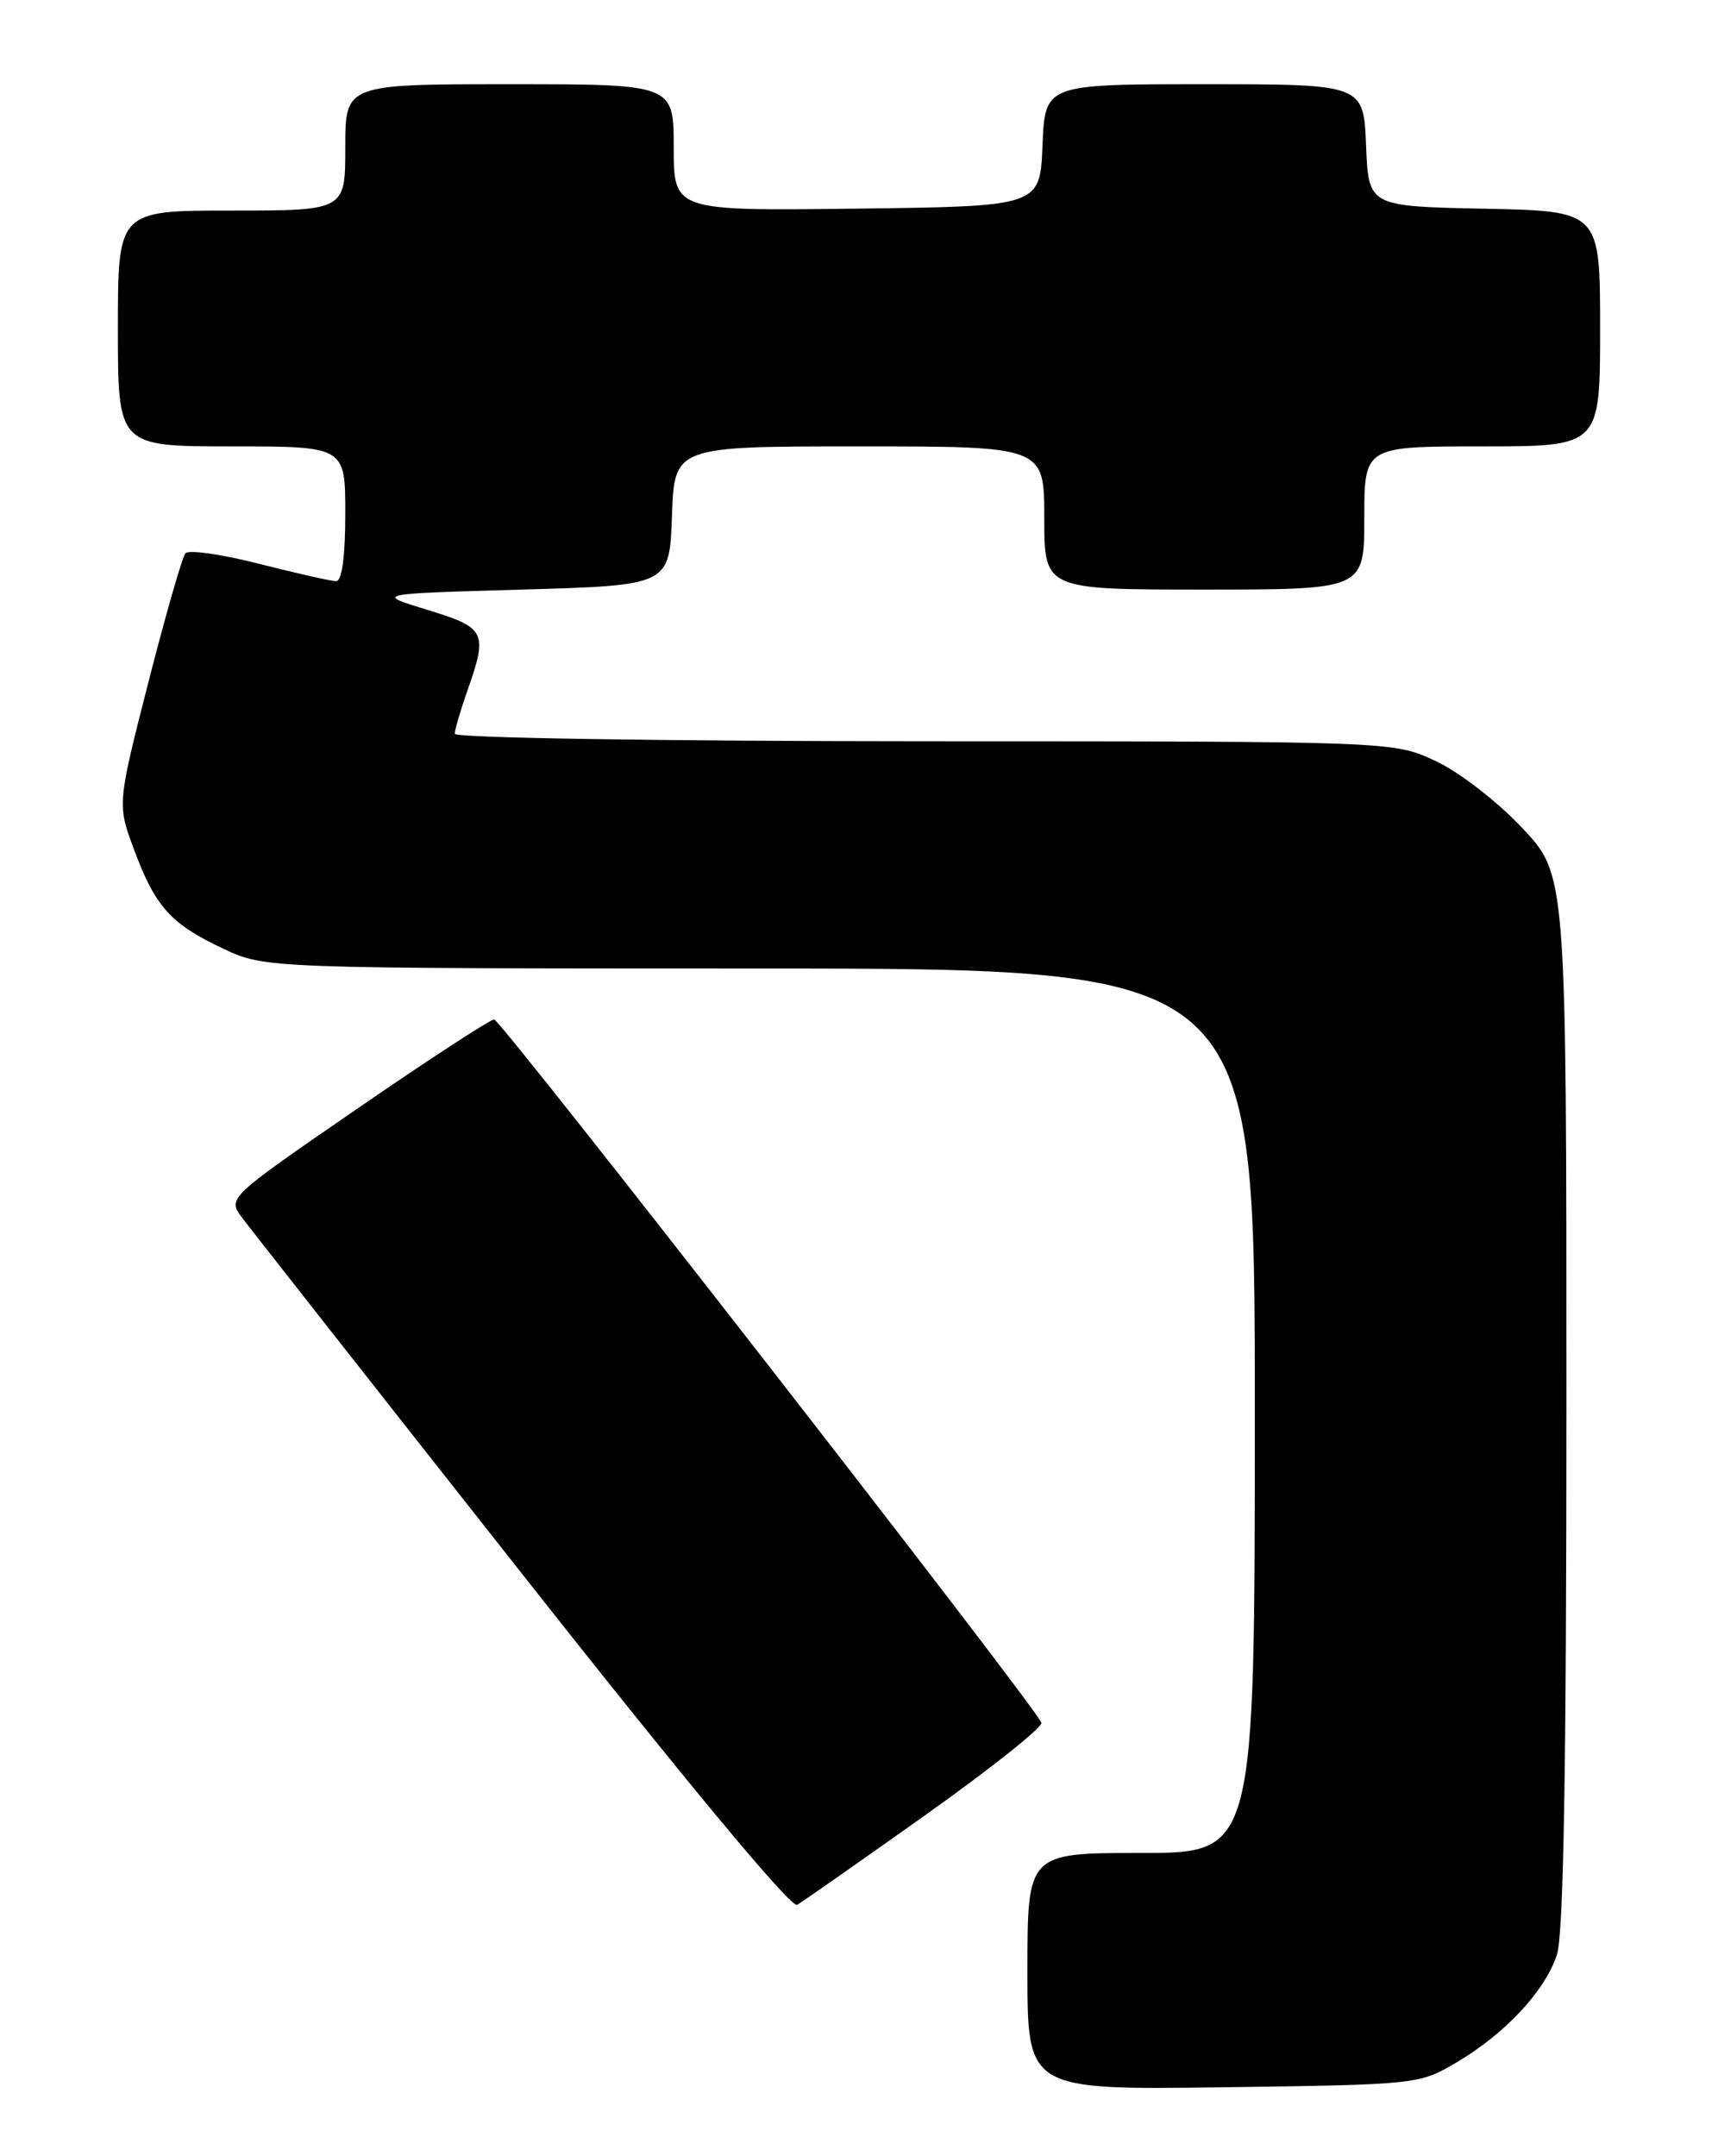 <?xml version="1.0" encoding="UTF-8" standalone="no"?>
<!DOCTYPE svg PUBLIC "-//W3C//DTD SVG 1.1//EN" "http://www.w3.org/Graphics/SVG/1.1/DTD/svg11.dtd" >
<svg xmlns="http://www.w3.org/2000/svg" xmlns:xlink="http://www.w3.org/1999/xlink" version="1.1" viewBox="0 0 204 256">
 <g >
 <path fill="currentColor"
d=" M 173.00 244.84 C 178.76 241.42 183.43 236.42 184.87 232.10 C 185.66 229.71 186.00 210.15 186.00 166.29 C 186.00 103.88 186.00 103.88 180.75 98.30 C 177.83 95.19 173.28 91.67 170.50 90.37 C 165.50 88.02 165.50 88.02 109.75 88.01 C 78.60 88.00 54.00 87.61 54.00 87.13 C 54.00 86.64 54.68 84.34 55.50 82.00 C 57.95 75.05 57.69 74.53 50.75 72.41 C 44.50 70.50 44.50 70.50 62.00 70.00 C 79.50 69.50 79.50 69.50 79.79 61.25 C 80.08 53.00 80.08 53.00 102.04 53.00 C 124.00 53.00 124.00 53.00 124.00 61.50 C 124.00 70.00 124.00 70.00 143.00 70.00 C 162.00 70.00 162.00 70.00 162.00 61.50 C 162.00 53.00 162.00 53.00 176.00 53.00 C 190.00 53.00 190.00 53.00 190.00 39.03 C 190.00 25.06 190.00 25.06 176.25 24.78 C 162.50 24.50 162.50 24.50 162.21 17.25 C 161.91 10.00 161.91 10.00 143.00 10.00 C 124.09 10.00 124.09 10.00 123.79 17.25 C 123.50 24.50 123.50 24.50 101.75 24.77 C 80.00 25.04 80.00 25.04 80.00 17.52 C 80.00 10.00 80.00 10.00 60.50 10.00 C 41.00 10.00 41.00 10.00 41.00 17.50 C 41.00 25.00 41.00 25.00 27.50 25.00 C 14.00 25.00 14.00 25.00 14.00 39.00 C 14.00 53.00 14.00 53.00 27.50 53.00 C 41.00 53.00 41.00 53.00 41.00 61.00 C 41.00 66.08 40.60 69.00 39.92 69.00 C 39.32 69.00 35.21 68.07 30.77 66.94 C 26.34 65.81 22.40 65.25 22.02 65.69 C 21.64 66.14 19.66 73.03 17.62 81.00 C 13.92 95.50 13.92 95.50 15.92 100.88 C 18.45 107.68 20.28 109.71 26.50 112.63 C 31.50 114.98 31.50 114.98 90.25 114.99 C 149.00 115.00 149.00 115.00 149.00 167.50 C 149.00 220.00 149.00 220.00 135.50 220.00 C 122.00 220.00 122.00 220.00 122.00 234.07 C 122.00 248.13 122.00 248.13 145.25 247.82 C 168.38 247.50 168.52 247.49 173.00 244.84 Z  M 109.88 215.50 C 117.62 210.00 123.82 205.07 123.66 204.54 C 123.13 202.83 59.52 121.09 58.68 121.04 C 58.24 121.02 50.93 125.78 42.44 131.62 C 27.01 142.24 27.01 142.24 28.75 144.58 C 29.71 145.87 44.67 164.90 62.00 186.87 C 81.40 211.48 93.94 226.57 94.65 226.16 C 95.28 225.80 102.14 221.00 109.88 215.50 Z "/>
</g>
</svg>